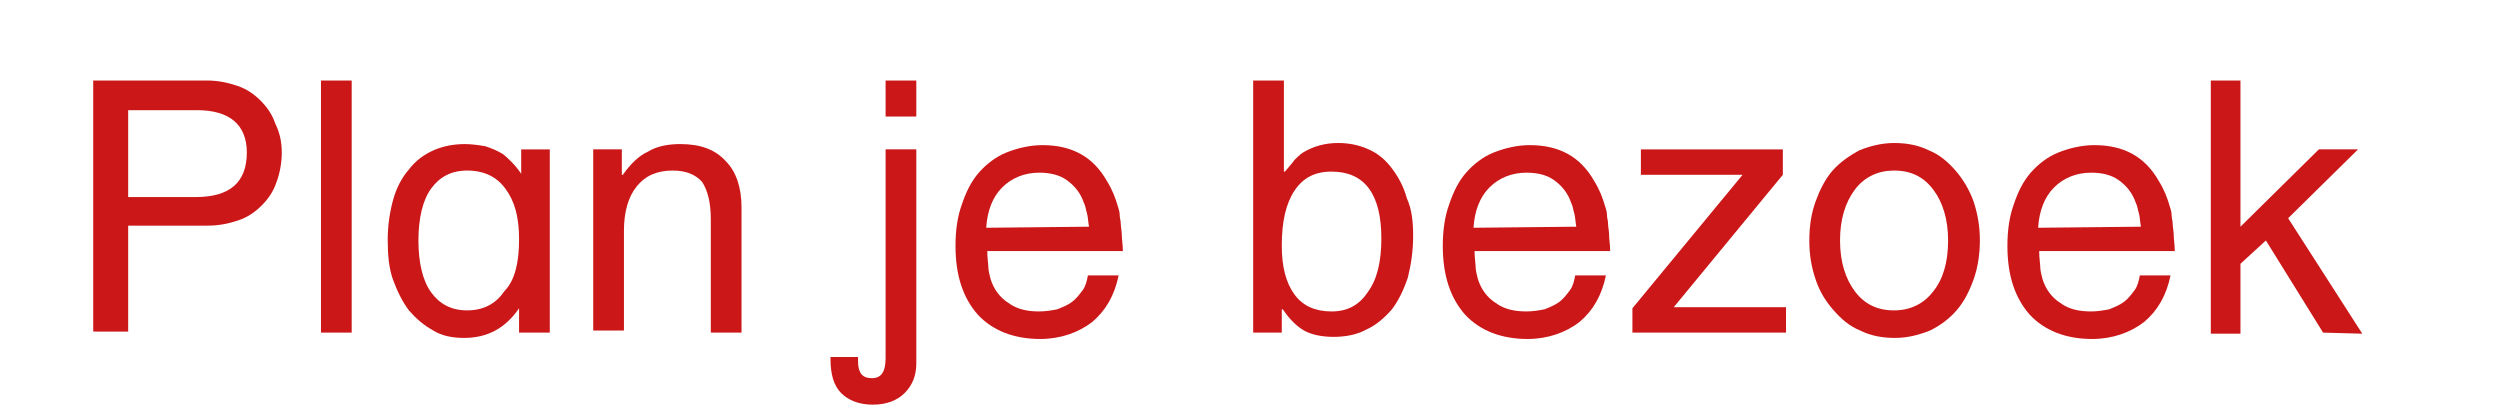 <?xml version="1.0" encoding="utf-8"?>
<!-- Generator: Adobe Illustrator 22.1.0, SVG Export Plug-In . SVG Version: 6.00 Build 0)  -->
<svg version="1.1" id="Laag_1" xmlns="http://www.w3.org/2000/svg" xmlns:xlink="http://www.w3.org/1999/xlink" x="0px" y="0px"
	 width="236px" height="39px" viewBox="0 0 236 39" style="enable-background:new 0 0 236 39;" xml:space="preserve">
<style type="text/css">
	.st0{fill:#CC1719;}
</style>
<g>
	<path class="st0" d="M26.6,14.4c0,1-0.2,2-0.5,2.8c-0.3,0.9-0.8,1.6-1.4,2.2s-1.3,1.1-2.2,1.4c-0.9,0.3-1.8,0.5-2.9,0.5h-7.5v10
		H8.8V7.6h10.7c1.1,0,2,0.2,2.9,0.5c0.9,0.3,1.6,0.8,2.2,1.4c0.6,0.6,1.1,1.3,1.4,2.2C26.4,12.5,26.6,13.4,26.6,14.4z M23.3,14.4
		c0-2.6-1.6-4-4.7-4h-6.5v8.2h6.4C21.7,18.6,23.3,17.2,23.3,14.4z"/>
	<path class="st0" d="M30.3,31.4V7.6h2.9v23.8H30.3z"/>
	<path class="st0" d="M49,31.4v-2.3c-1.3,1.9-3,2.8-5.2,2.8c-1.1,0-2.1-0.2-2.9-0.7c-0.9-0.5-1.6-1.1-2.3-1.9
		c-0.6-0.8-1.1-1.8-1.5-2.9s-0.5-2.4-0.5-3.8c0-1.3,0.2-2.6,0.5-3.7s0.8-2.1,1.5-2.9c0.6-0.8,1.4-1.4,2.3-1.8c0.9-0.4,1.9-0.6,3-0.6
		c0.6,0,1.3,0.1,1.9,0.2c0.6,0.2,1.1,0.4,1.6,0.7c0.3,0.2,0.6,0.5,0.8,0.7s0.6,0.6,1,1.2v-2.3h2.7v17.3C51.9,31.4,49,31.4,49,31.4z
		 M49,22.6c0-2.1-0.4-3.6-1.3-4.8c-0.8-1.1-2-1.7-3.6-1.7c-1.5,0-2.6,0.6-3.4,1.7c-0.8,1.1-1.2,2.8-1.2,4.9s0.4,3.8,1.2,4.9
		s1.9,1.7,3.4,1.7s2.7-0.6,3.5-1.8C48.6,26.5,49,24.8,49,22.6z"/>
	<path class="st0" d="M67.1,31.4V20.7c0-1.6-0.3-2.7-0.8-3.5c-0.6-0.7-1.5-1.1-2.8-1.1c-1.5,0-2.6,0.5-3.4,1.5
		c-0.8,1-1.2,2.4-1.2,4.2v9.4H56V14.1h2.7v2.4h0.1c0.7-1,1.5-1.8,2.4-2.2c0.8-0.5,1.9-0.7,3-0.7c1.9,0,3.3,0.5,4.3,1.6
		c1,1,1.5,2.5,1.5,4.4v11.8C70,31.4,67.1,31.4,67.1,31.4z"/>
	<path class="st0" d="M86.5,34.3c0,1.2-0.4,2.1-1.1,2.8s-1.7,1.1-3,1.1s-2.3-0.4-3-1.1c-0.7-0.7-1-1.8-1-3.2v-0.2H81
		c0,0.1,0,0.2,0,0.4c0,1.1,0.4,1.6,1.3,1.6s1.3-0.6,1.3-1.9V14.1h2.9C86.5,14.1,86.5,34.3,86.5,34.3z M83.6,11V7.6h2.9V11H83.6z"/>
	<path class="st0" d="M93.2,23.7c0,0.7,0.1,1.2,0.1,1.5s0.1,0.7,0.2,1.1c0.3,1,0.9,1.8,1.7,2.3c0.8,0.6,1.8,0.8,2.9,0.8
		c0.6,0,1.2-0.1,1.7-0.2c0.5-0.2,1-0.4,1.4-0.7c0.4-0.3,0.7-0.7,1-1.1s0.4-0.9,0.5-1.4h2.9c-0.4,1.9-1.2,3.3-2.5,4.4
		c-1.3,1-3,1.6-4.9,1.6c-2.5,0-4.5-0.8-5.9-2.3c-1.4-1.6-2.1-3.7-2.1-6.5c0-1.5,0.2-2.8,0.6-3.9c0.4-1.2,0.9-2.2,1.6-3
		c0.7-0.8,1.6-1.5,2.6-1.9s2.2-0.7,3.4-0.7c2.8,0,4.8,1.1,6.1,3.4c0.5,0.8,0.8,1.6,1,2.3c0.1,0.3,0.2,0.6,0.2,0.9s0.1,0.5,0.1,0.8
		s0.1,0.7,0.1,1.1s0.1,0.9,0.1,1.5C106,23.7,93.2,23.7,93.2,23.7z M102.8,21.4c-0.1-0.6-0.1-1-0.2-1.3s-0.1-0.6-0.3-1
		c-0.3-0.9-0.9-1.6-1.6-2.1s-1.6-0.7-2.6-0.7c-1.4,0-2.6,0.5-3.5,1.4s-1.4,2.2-1.5,3.8L102.8,21.4L102.8,21.4z"/>
	<path class="st0" d="M133.4,22.3c0,1.4-0.2,2.7-0.5,3.9c-0.4,1.2-0.9,2.2-1.5,3c-0.7,0.8-1.5,1.5-2.4,1.9c-0.9,0.5-2,0.7-3.1,0.7
		s-2.1-0.2-2.8-0.6c-0.7-0.4-1.4-1.1-2-2H121v2.2h-2.7V7.6h2.9v8.6h0.1c0.4-0.5,0.7-0.8,0.9-1.1c0.2-0.2,0.5-0.5,0.8-0.7
		c1-0.6,2.1-0.9,3.3-0.9c1.1,0,2,0.2,2.9,0.6c0.9,0.4,1.6,1,2.2,1.8c0.6,0.8,1.1,1.7,1.4,2.8C133.3,19.8,133.4,21,133.4,22.3z
		 M130.4,22.5c0-4.2-1.6-6.3-4.7-6.3c-1.6,0-2.7,0.6-3.5,1.8c-0.8,1.2-1.2,2.9-1.2,5.2c0,2,0.4,3.5,1.2,4.6c0.8,1.1,2,1.6,3.5,1.6
		s2.6-0.6,3.4-1.8C130,26.4,130.4,24.7,130.4,22.5z"/>
	<path class="st0" d="M139.2,23.7c0,0.7,0.1,1.2,0.1,1.5s0.1,0.7,0.2,1.1c0.3,1,0.9,1.8,1.7,2.3c0.8,0.6,1.8,0.8,2.9,0.8
		c0.6,0,1.2-0.1,1.7-0.2c0.5-0.2,1-0.4,1.4-0.7c0.4-0.3,0.7-0.7,1-1.1s0.4-0.9,0.5-1.4h2.9c-0.4,1.9-1.2,3.3-2.5,4.4
		c-1.3,1-3,1.6-4.9,1.6c-2.5,0-4.5-0.8-5.9-2.3c-1.4-1.6-2.1-3.7-2.1-6.5c0-1.5,0.2-2.8,0.6-3.9c0.4-1.2,0.9-2.2,1.6-3
		c0.7-0.8,1.6-1.5,2.6-1.9s2.2-0.7,3.4-0.7c2.8,0,4.8,1.1,6.1,3.4c0.5,0.8,0.8,1.6,1,2.3c0.1,0.3,0.2,0.6,0.2,0.9s0.1,0.5,0.1,0.8
		s0.1,0.7,0.1,1.1s0.1,0.9,0.1,1.5C152,23.7,139.2,23.7,139.2,23.7z M148.8,21.4c-0.1-0.6-0.1-1-0.2-1.3c-0.1-0.3-0.1-0.6-0.3-1
		c-0.3-0.9-0.9-1.6-1.6-2.1c-0.7-0.5-1.6-0.7-2.6-0.7c-1.4,0-2.6,0.5-3.5,1.4s-1.4,2.2-1.5,3.8L148.8,21.4L148.8,21.4z"/>
	<path class="st0" d="M154.1,31.4v-2.3l10.4-12.6h-9.6v-2.4h13.4v2.4L158,29h10.6v2.4H154.1z"/>
	<path class="st0" d="M186.9,22.7c0,1.3-0.2,2.6-0.6,3.7c-0.4,1.1-0.9,2.1-1.6,2.9c-0.7,0.8-1.5,1.4-2.5,1.9c-1,0.4-2.1,0.7-3.3,0.7
		s-2.3-0.2-3.3-0.7c-1-0.4-1.8-1.1-2.5-1.9s-1.3-1.7-1.7-2.9s-0.6-2.3-0.6-3.7c0-1.4,0.2-2.6,0.6-3.7c0.4-1.1,0.9-2.1,1.6-2.9
		c0.7-0.8,1.6-1.4,2.5-1.9c1-0.4,2.1-0.7,3.3-0.7s2.3,0.2,3.3,0.7c1,0.4,1.8,1.1,2.5,1.9s1.3,1.8,1.7,2.9
		C186.7,20.2,186.9,21.4,186.9,22.7z M183.9,22.7c0-2-0.5-3.6-1.4-4.8c-0.9-1.2-2.1-1.8-3.7-1.8c-1.5,0-2.8,0.6-3.7,1.8
		c-0.9,1.2-1.4,2.8-1.4,4.8s0.5,3.6,1.4,4.8c0.9,1.2,2.1,1.8,3.7,1.8c1.5,0,2.8-0.6,3.7-1.8C183.4,26.4,183.9,24.8,183.9,22.7z"/>
	<path class="st0" d="M192.5,23.7c0,0.7,0.1,1.2,0.1,1.5s0.1,0.7,0.2,1.1c0.3,1,0.9,1.8,1.7,2.3c0.8,0.6,1.8,0.8,2.9,0.8
		c0.6,0,1.2-0.1,1.7-0.2c0.5-0.2,1-0.4,1.4-0.7c0.4-0.3,0.7-0.7,1-1.1s0.4-0.9,0.5-1.4h2.9c-0.4,1.9-1.2,3.3-2.5,4.4
		c-1.3,1-3,1.6-4.9,1.6c-2.5,0-4.5-0.8-5.9-2.3c-1.4-1.6-2.1-3.7-2.1-6.5c0-1.5,0.2-2.8,0.6-3.9c0.4-1.2,0.9-2.2,1.6-3
		c0.7-0.8,1.6-1.5,2.6-1.9s2.2-0.7,3.4-0.7c2.8,0,4.8,1.1,6.1,3.4c0.5,0.8,0.8,1.6,1,2.3c0.1,0.3,0.2,0.6,0.2,0.9s0.1,0.5,0.1,0.8
		s0.1,0.7,0.1,1.1s0.1,0.9,0.1,1.5C205.3,23.7,192.5,23.7,192.5,23.7z M202.1,21.4c-0.1-0.6-0.1-1-0.2-1.3c-0.1-0.3-0.1-0.6-0.3-1
		c-0.3-0.9-0.9-1.6-1.6-2.1c-0.7-0.5-1.6-0.7-2.6-0.7c-1.4,0-2.6,0.5-3.5,1.4s-1.4,2.2-1.5,3.8L202.1,21.4L202.1,21.4z"/>
	<path class="st0" d="M219.3,31.4l-5.4-8.7l-2.4,2.2v6.6h-2.8V7.6h2.8v13.8l7.4-7.3h3.7l-6.6,6.5l7,10.9L219.3,31.4L219.3,31.4z"/>
</g>
</svg>

